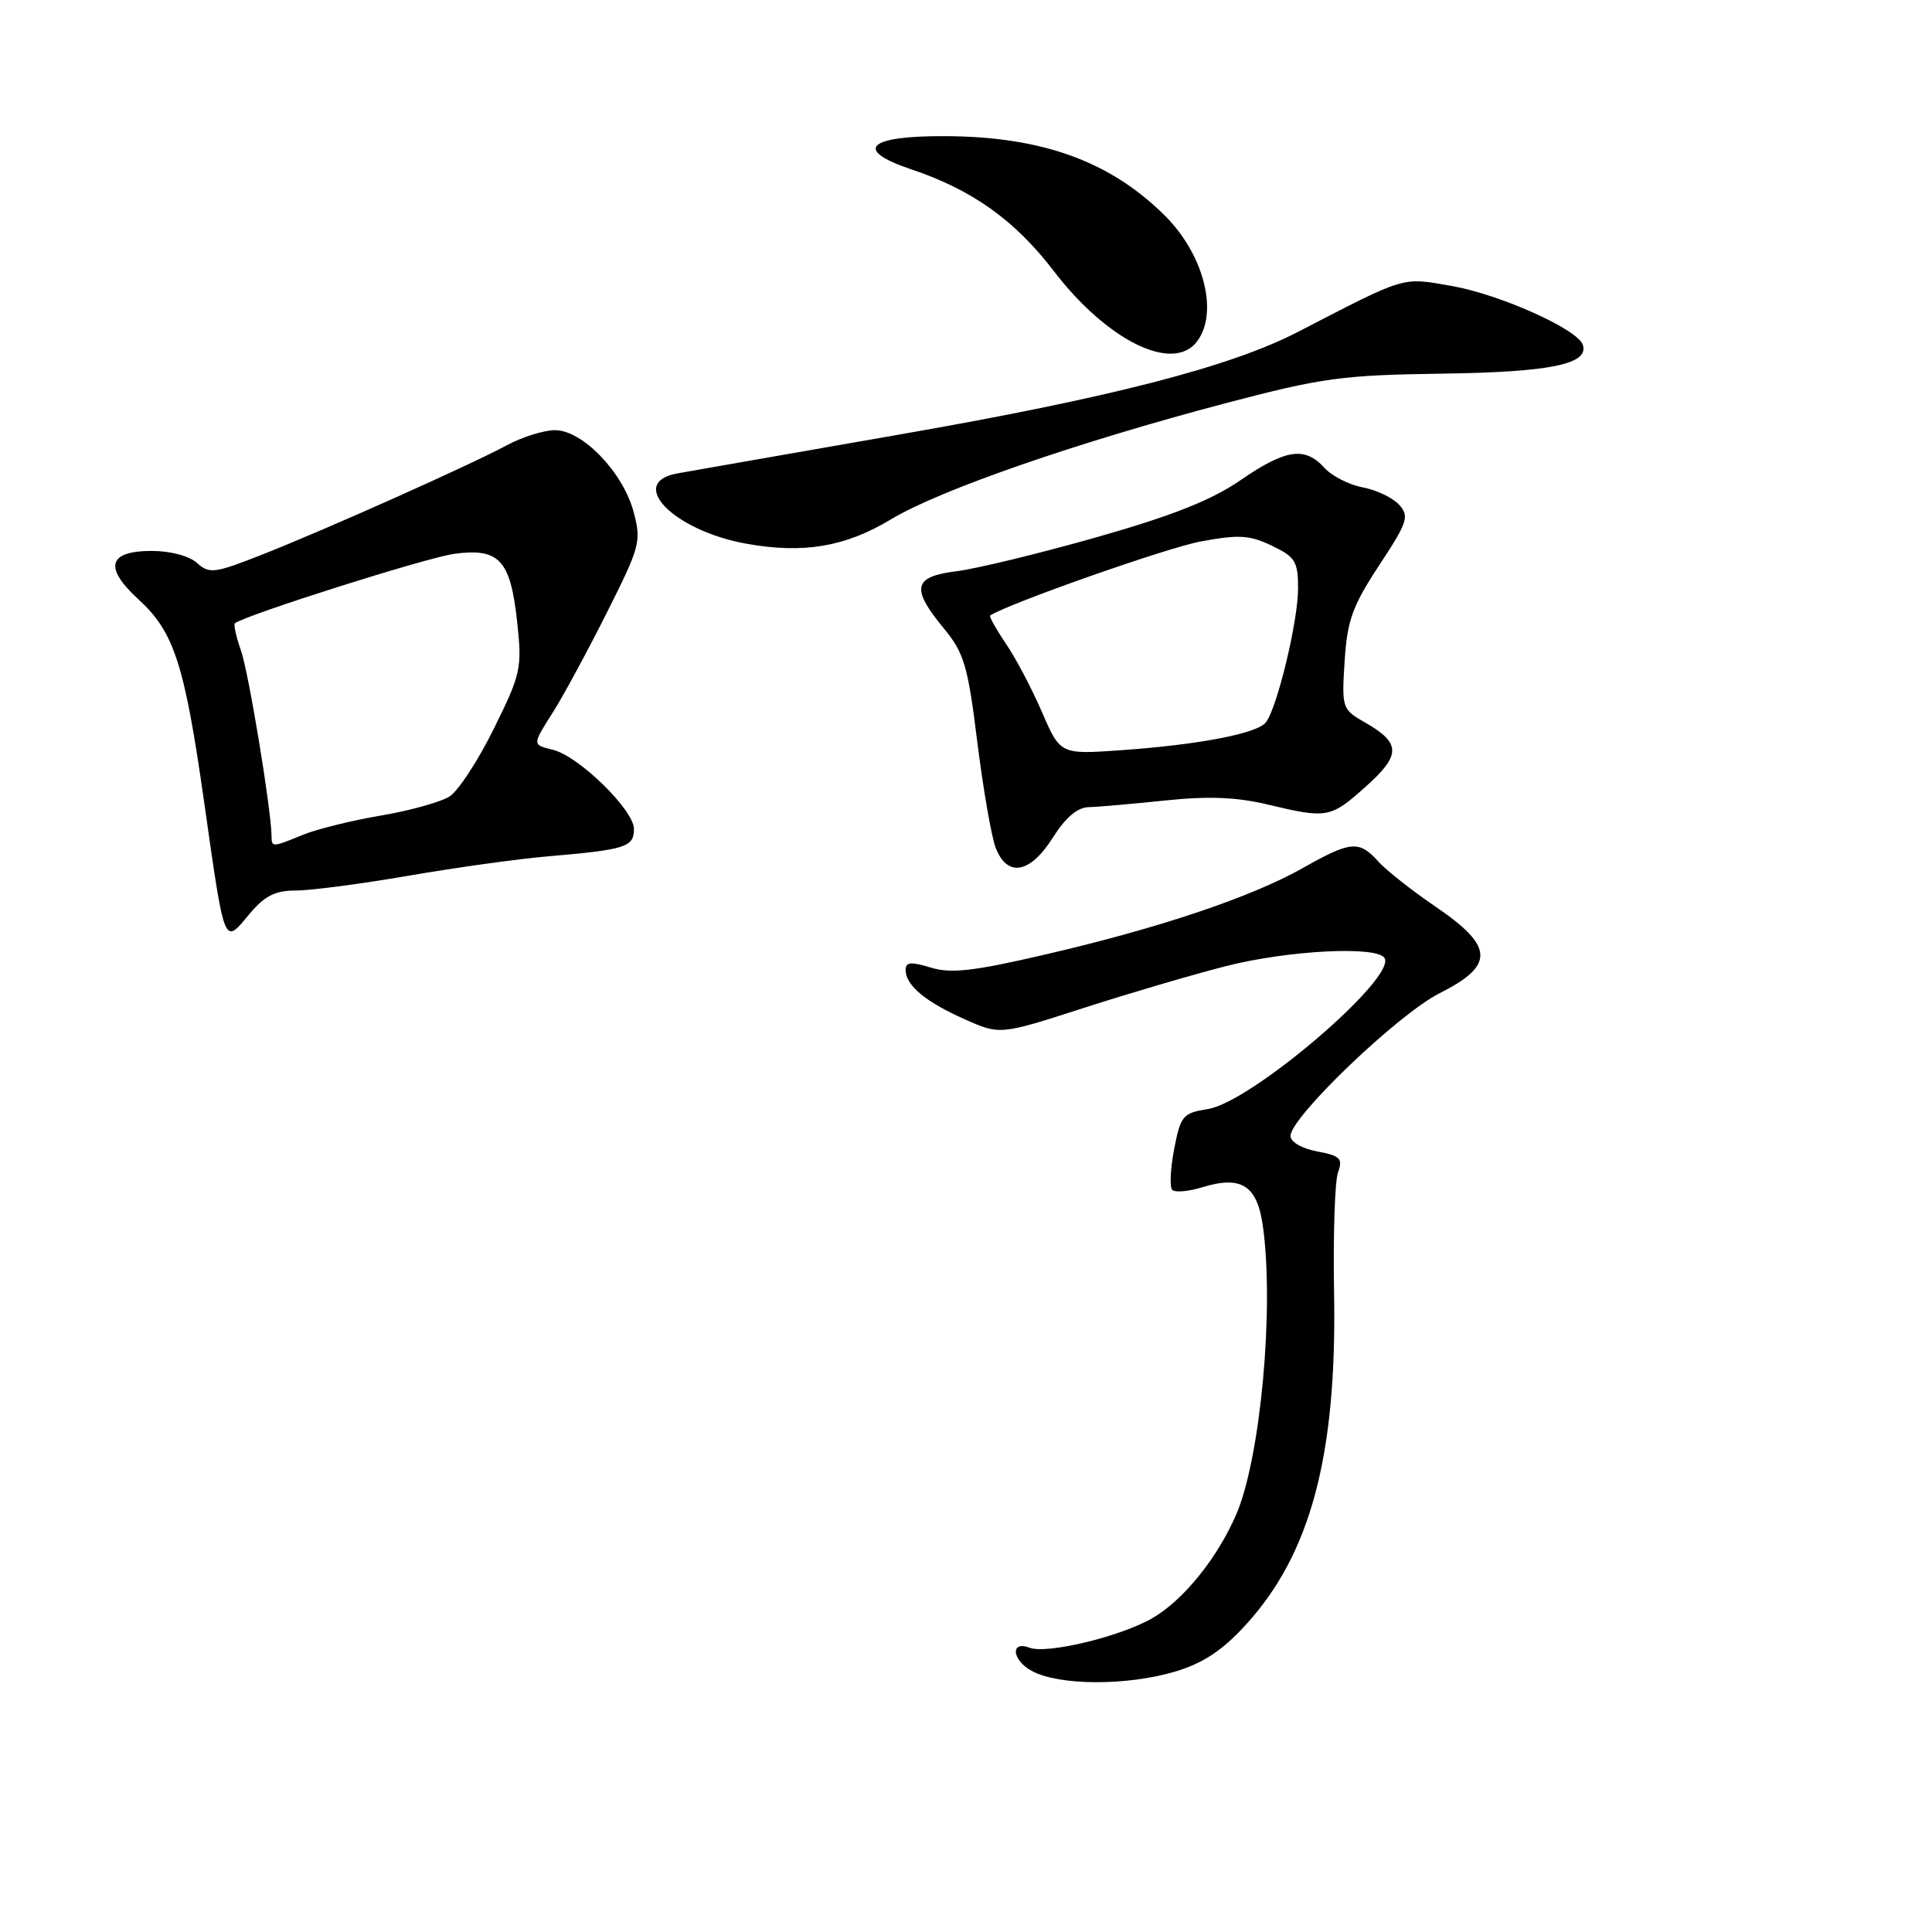 <?xml version="1.0" encoding="UTF-8" standalone="no"?>
<!DOCTYPE svg PUBLIC "-//W3C//DTD SVG 1.1//EN" "http://www.w3.org/Graphics/SVG/1.1/DTD/svg11.dtd" >
<svg xmlns="http://www.w3.org/2000/svg" xmlns:xlink="http://www.w3.org/1999/xlink" version="1.1" viewBox="0 0 256 256">
 <g >
 <path fill="currentColor"
d=" M 155.69 221.50 C 159.35 220.41 161.91 218.74 164.96 215.42 C 173.66 205.99 177.17 192.87 176.77 171.23 C 176.64 163.68 176.87 156.54 177.29 155.37 C 177.96 153.51 177.61 153.15 174.53 152.57 C 172.50 152.19 171.00 151.32 171.00 150.52 C 171.00 148.03 185.28 134.36 190.75 131.61 C 198.09 127.92 197.98 125.42 190.25 120.16 C 187.09 118.01 183.64 115.29 182.60 114.12 C 180.09 111.33 178.97 111.43 172.63 115.02 C 165.77 118.89 153.62 122.97 138.58 126.46 C 129.00 128.69 126.01 129.03 123.33 128.21 C 120.71 127.40 120.00 127.47 120.00 128.52 C 120.00 130.55 122.60 132.73 127.79 135.04 C 132.50 137.14 132.50 137.14 143.53 133.58 C 149.59 131.63 158.10 129.12 162.44 128.02 C 170.64 125.92 182.46 125.31 183.46 126.94 C 185.08 129.56 165.84 146.02 160.07 146.95 C 156.73 147.48 156.44 147.83 155.58 152.26 C 155.08 154.87 154.97 157.30 155.33 157.67 C 155.70 158.03 157.49 157.88 159.30 157.32 C 164.52 155.72 166.60 157.07 167.35 162.55 C 168.85 173.51 167.02 193.23 163.80 200.69 C 161.31 206.45 156.81 212.03 152.72 214.40 C 148.51 216.85 138.71 219.21 136.42 218.33 C 133.83 217.34 134.09 219.99 136.72 221.41 C 140.32 223.36 149.28 223.40 155.69 221.50 Z  M 39.19 118.00 C 41.14 118.00 47.86 117.12 54.12 116.04 C 60.38 114.96 68.65 113.81 72.50 113.48 C 82.96 112.58 84.00 112.25 84.00 109.83 C 84.00 107.34 76.72 100.22 73.30 99.36 C 70.48 98.65 70.47 98.80 73.40 94.16 C 74.72 92.06 77.89 86.20 80.43 81.14 C 84.84 72.37 85.00 71.73 83.94 67.77 C 82.54 62.57 77.17 57.00 73.55 57.00 C 72.09 57.00 69.23 57.89 67.20 58.98 C 62.19 61.67 43.07 70.21 34.68 73.51 C 28.41 75.98 27.73 76.06 26.11 74.60 C 25.08 73.67 22.58 73.00 20.14 73.00 C 14.30 73.00 13.71 75.18 18.40 79.47 C 23.06 83.74 24.45 88.04 27.01 106.00 C 29.80 125.62 29.64 125.20 32.96 121.22 C 35.06 118.70 36.42 118.00 39.19 118.00 Z  M 139.50 111.00 C 141.18 108.33 142.77 106.98 144.26 106.95 C 145.49 106.92 150.05 106.52 154.38 106.07 C 160.05 105.47 163.83 105.62 167.88 106.58 C 175.86 108.49 176.28 108.42 180.95 104.25 C 185.67 100.04 185.65 98.46 180.87 95.73 C 177.83 94.00 177.78 93.83 178.17 87.60 C 178.52 82.19 179.20 80.31 182.75 74.90 C 186.53 69.16 186.77 68.41 185.39 66.88 C 184.55 65.96 182.39 64.92 180.57 64.58 C 178.76 64.24 176.47 63.07 175.48 61.98 C 172.91 59.13 170.35 59.51 164.37 63.63 C 160.52 66.28 155.38 68.32 145.30 71.19 C 137.71 73.34 129.36 75.37 126.75 75.69 C 121.01 76.40 120.66 77.92 125.04 83.24 C 127.75 86.52 128.24 88.17 129.49 98.26 C 130.27 104.50 131.36 110.82 131.92 112.30 C 133.45 116.30 136.48 115.78 139.50 111.00 Z  M 118.05 68.82 C 124.52 64.92 142.69 58.62 162.50 53.40 C 175.20 50.06 177.85 49.70 191.03 49.51 C 205.45 49.31 210.58 48.26 209.73 45.68 C 209.05 43.63 198.74 39.01 192.35 37.89 C 185.66 36.73 186.50 36.48 172.00 43.97 C 163.02 48.62 147.12 52.71 119.00 57.61 C 104.42 60.15 91.26 62.46 89.75 62.73 C 83.02 63.95 89.24 70.30 98.87 72.04 C 106.44 73.40 111.97 72.48 118.05 68.82 Z  M 158.61 45.25 C 161.49 41.45 159.54 33.76 154.39 28.61 C 147.15 21.39 138.14 18.11 125.33 18.04 C 114.96 17.98 113.03 19.84 120.75 22.44 C 128.84 25.15 134.49 29.19 139.66 35.95 C 146.72 45.16 155.43 49.44 158.61 45.25 Z  M 35.98 110.75 C 35.93 107.18 32.94 89.06 31.93 86.20 C 31.29 84.38 30.93 82.76 31.13 82.59 C 32.41 81.53 56.50 73.89 60.17 73.39 C 66.15 72.57 67.65 74.19 68.53 82.44 C 69.19 88.56 69.02 89.30 65.45 96.53 C 63.38 100.73 60.74 104.77 59.59 105.52 C 58.44 106.26 54.35 107.41 50.50 108.06 C 46.65 108.71 41.98 109.86 40.13 110.62 C 36.02 112.30 36.00 112.30 35.98 110.75 Z  M 138.07 94.36 C 136.74 91.28 134.58 87.18 133.27 85.26 C 131.97 83.34 131.04 81.67 131.20 81.56 C 133.49 80.02 154.65 72.57 159.09 71.75 C 164.13 70.81 165.56 70.89 168.51 72.30 C 171.64 73.80 172.00 74.38 172.00 78.00 C 172.00 82.28 169.26 93.69 167.75 95.70 C 166.62 97.19 158.90 98.68 148.50 99.41 C 140.50 99.97 140.50 99.97 138.07 94.36 Z "/>
</g>
</svg>